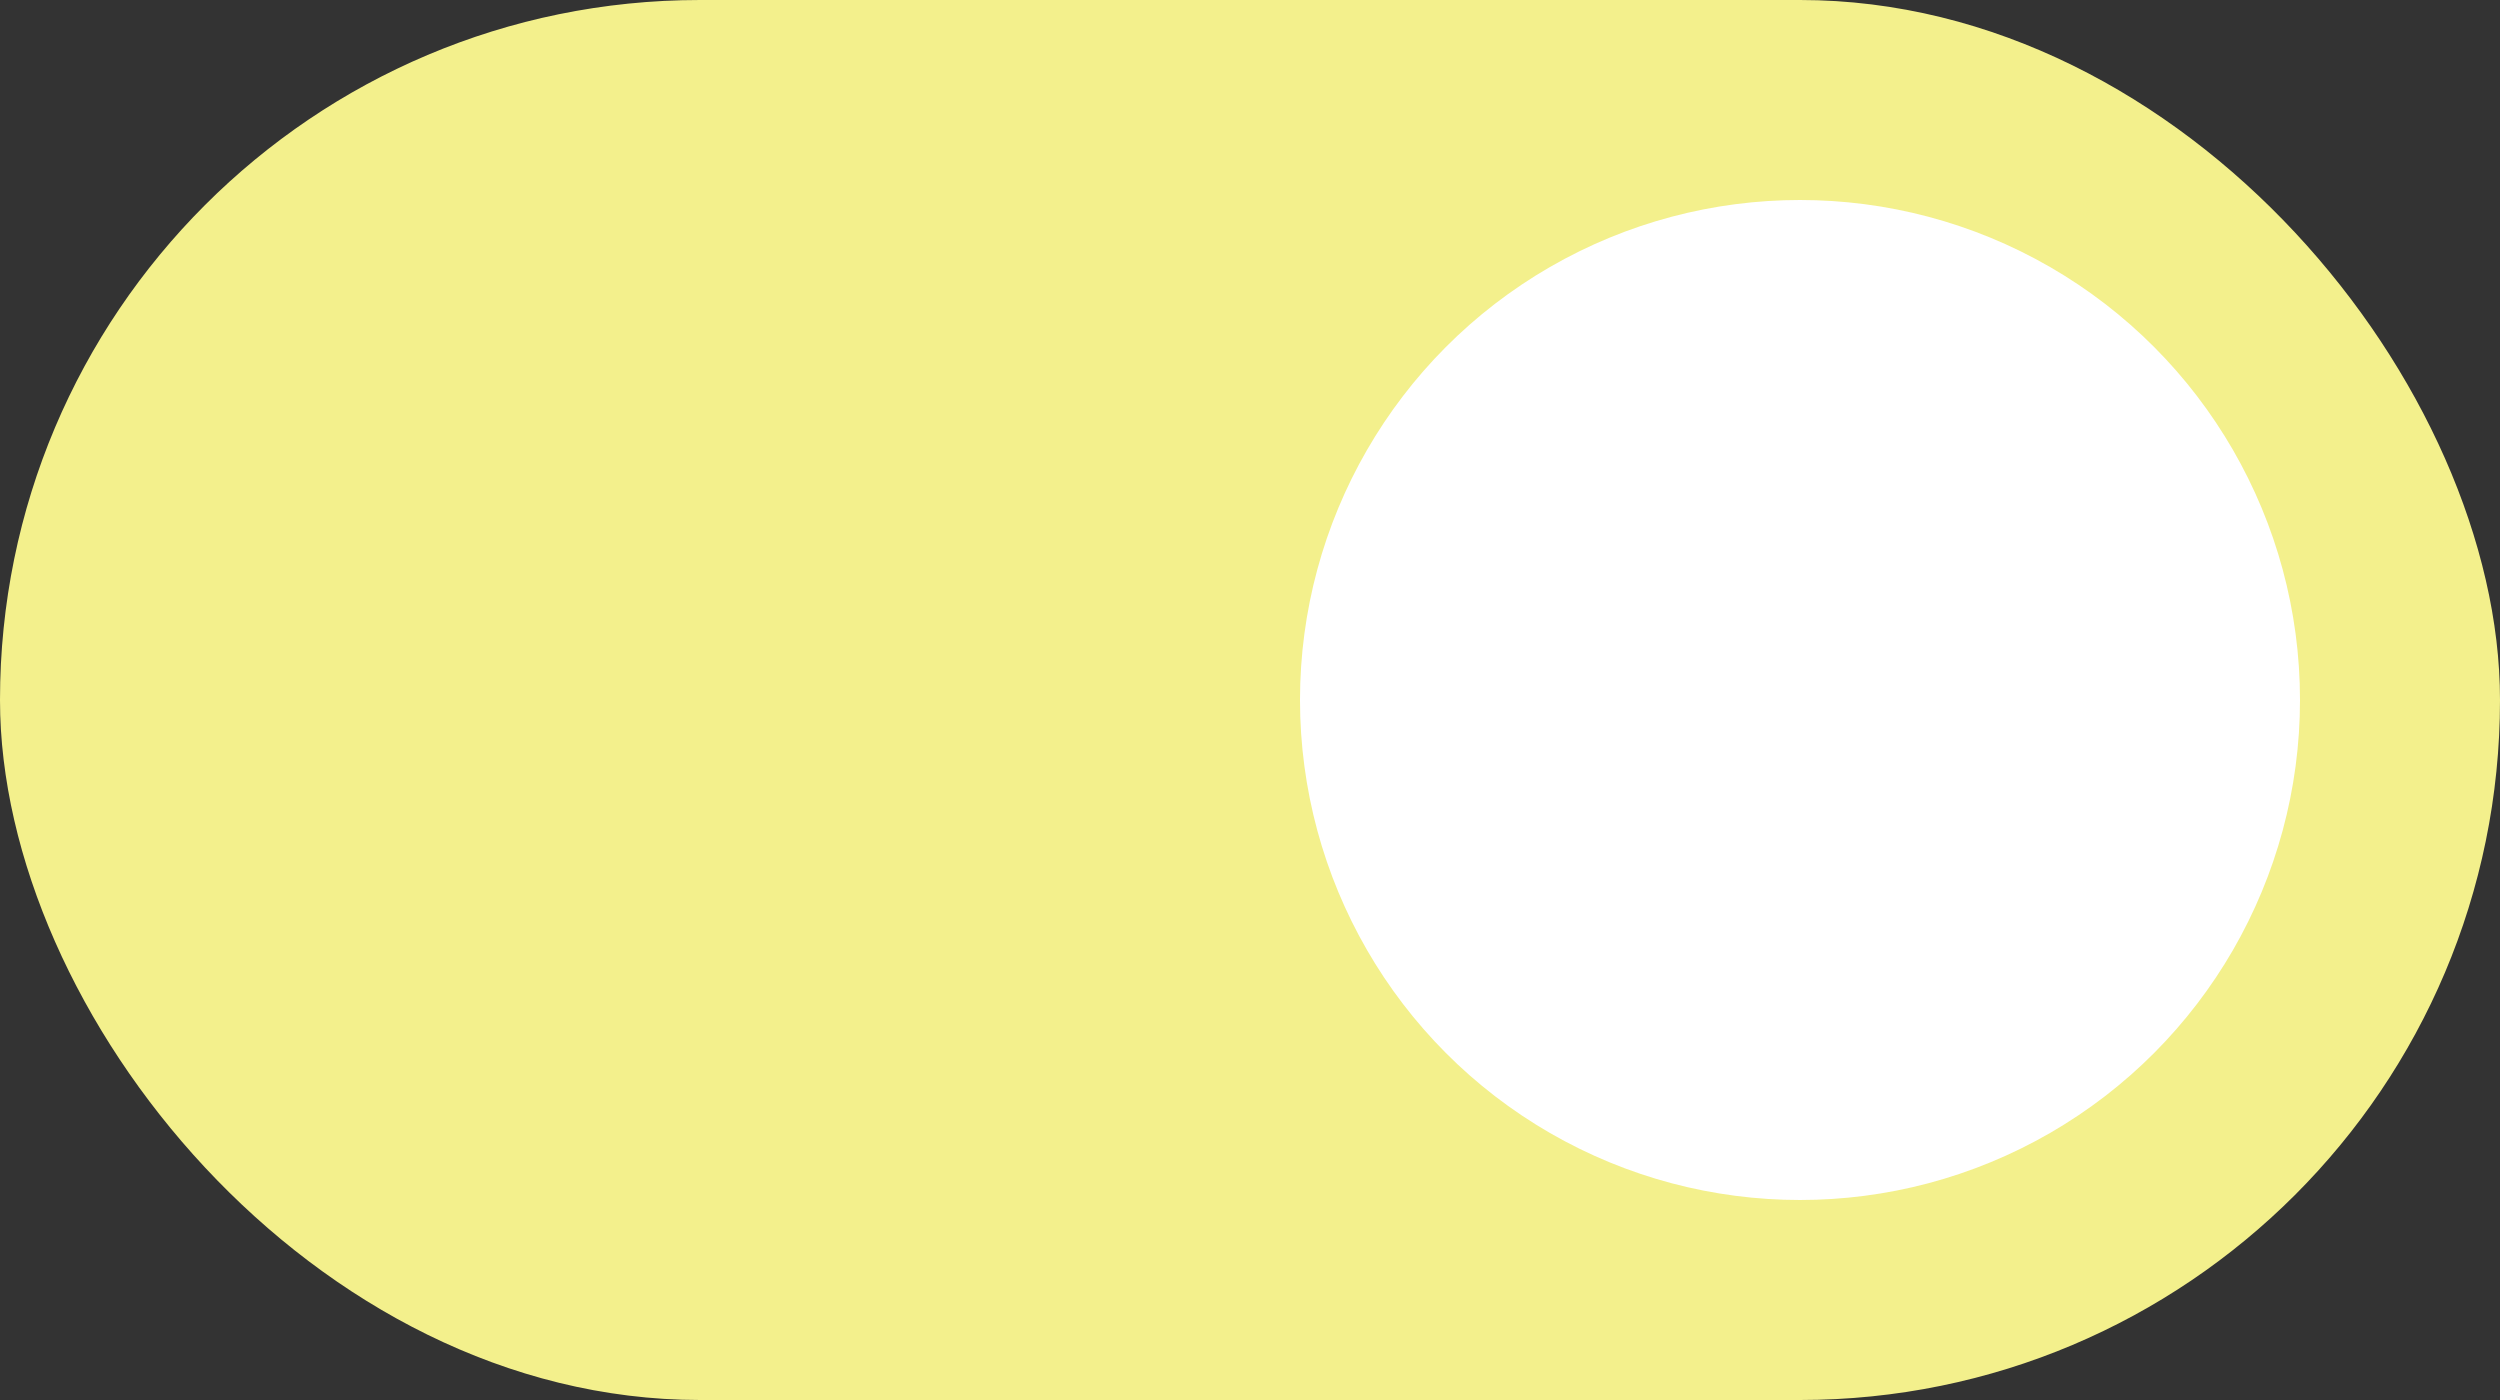 <svg width="50" height="28" viewBox="0 0 50 28" fill="none" xmlns="http://www.w3.org/2000/svg">
<rect x="0" y="0" width="50" height="28" fill="#333333" stroke="none"/>
<g id="&#237;&#134;&#160;&#234;&#184;&#128;&#235;&#178;&#132;&#237;&#138;&#188;">
<rect id="Rectangle 34629154" width="50" height="28" rx="14" fill="#F3F08C"/>
<circle id="Ellipse 8235" cx="36" cy="14" r="10" fill="white"/>
</g>
</svg>
